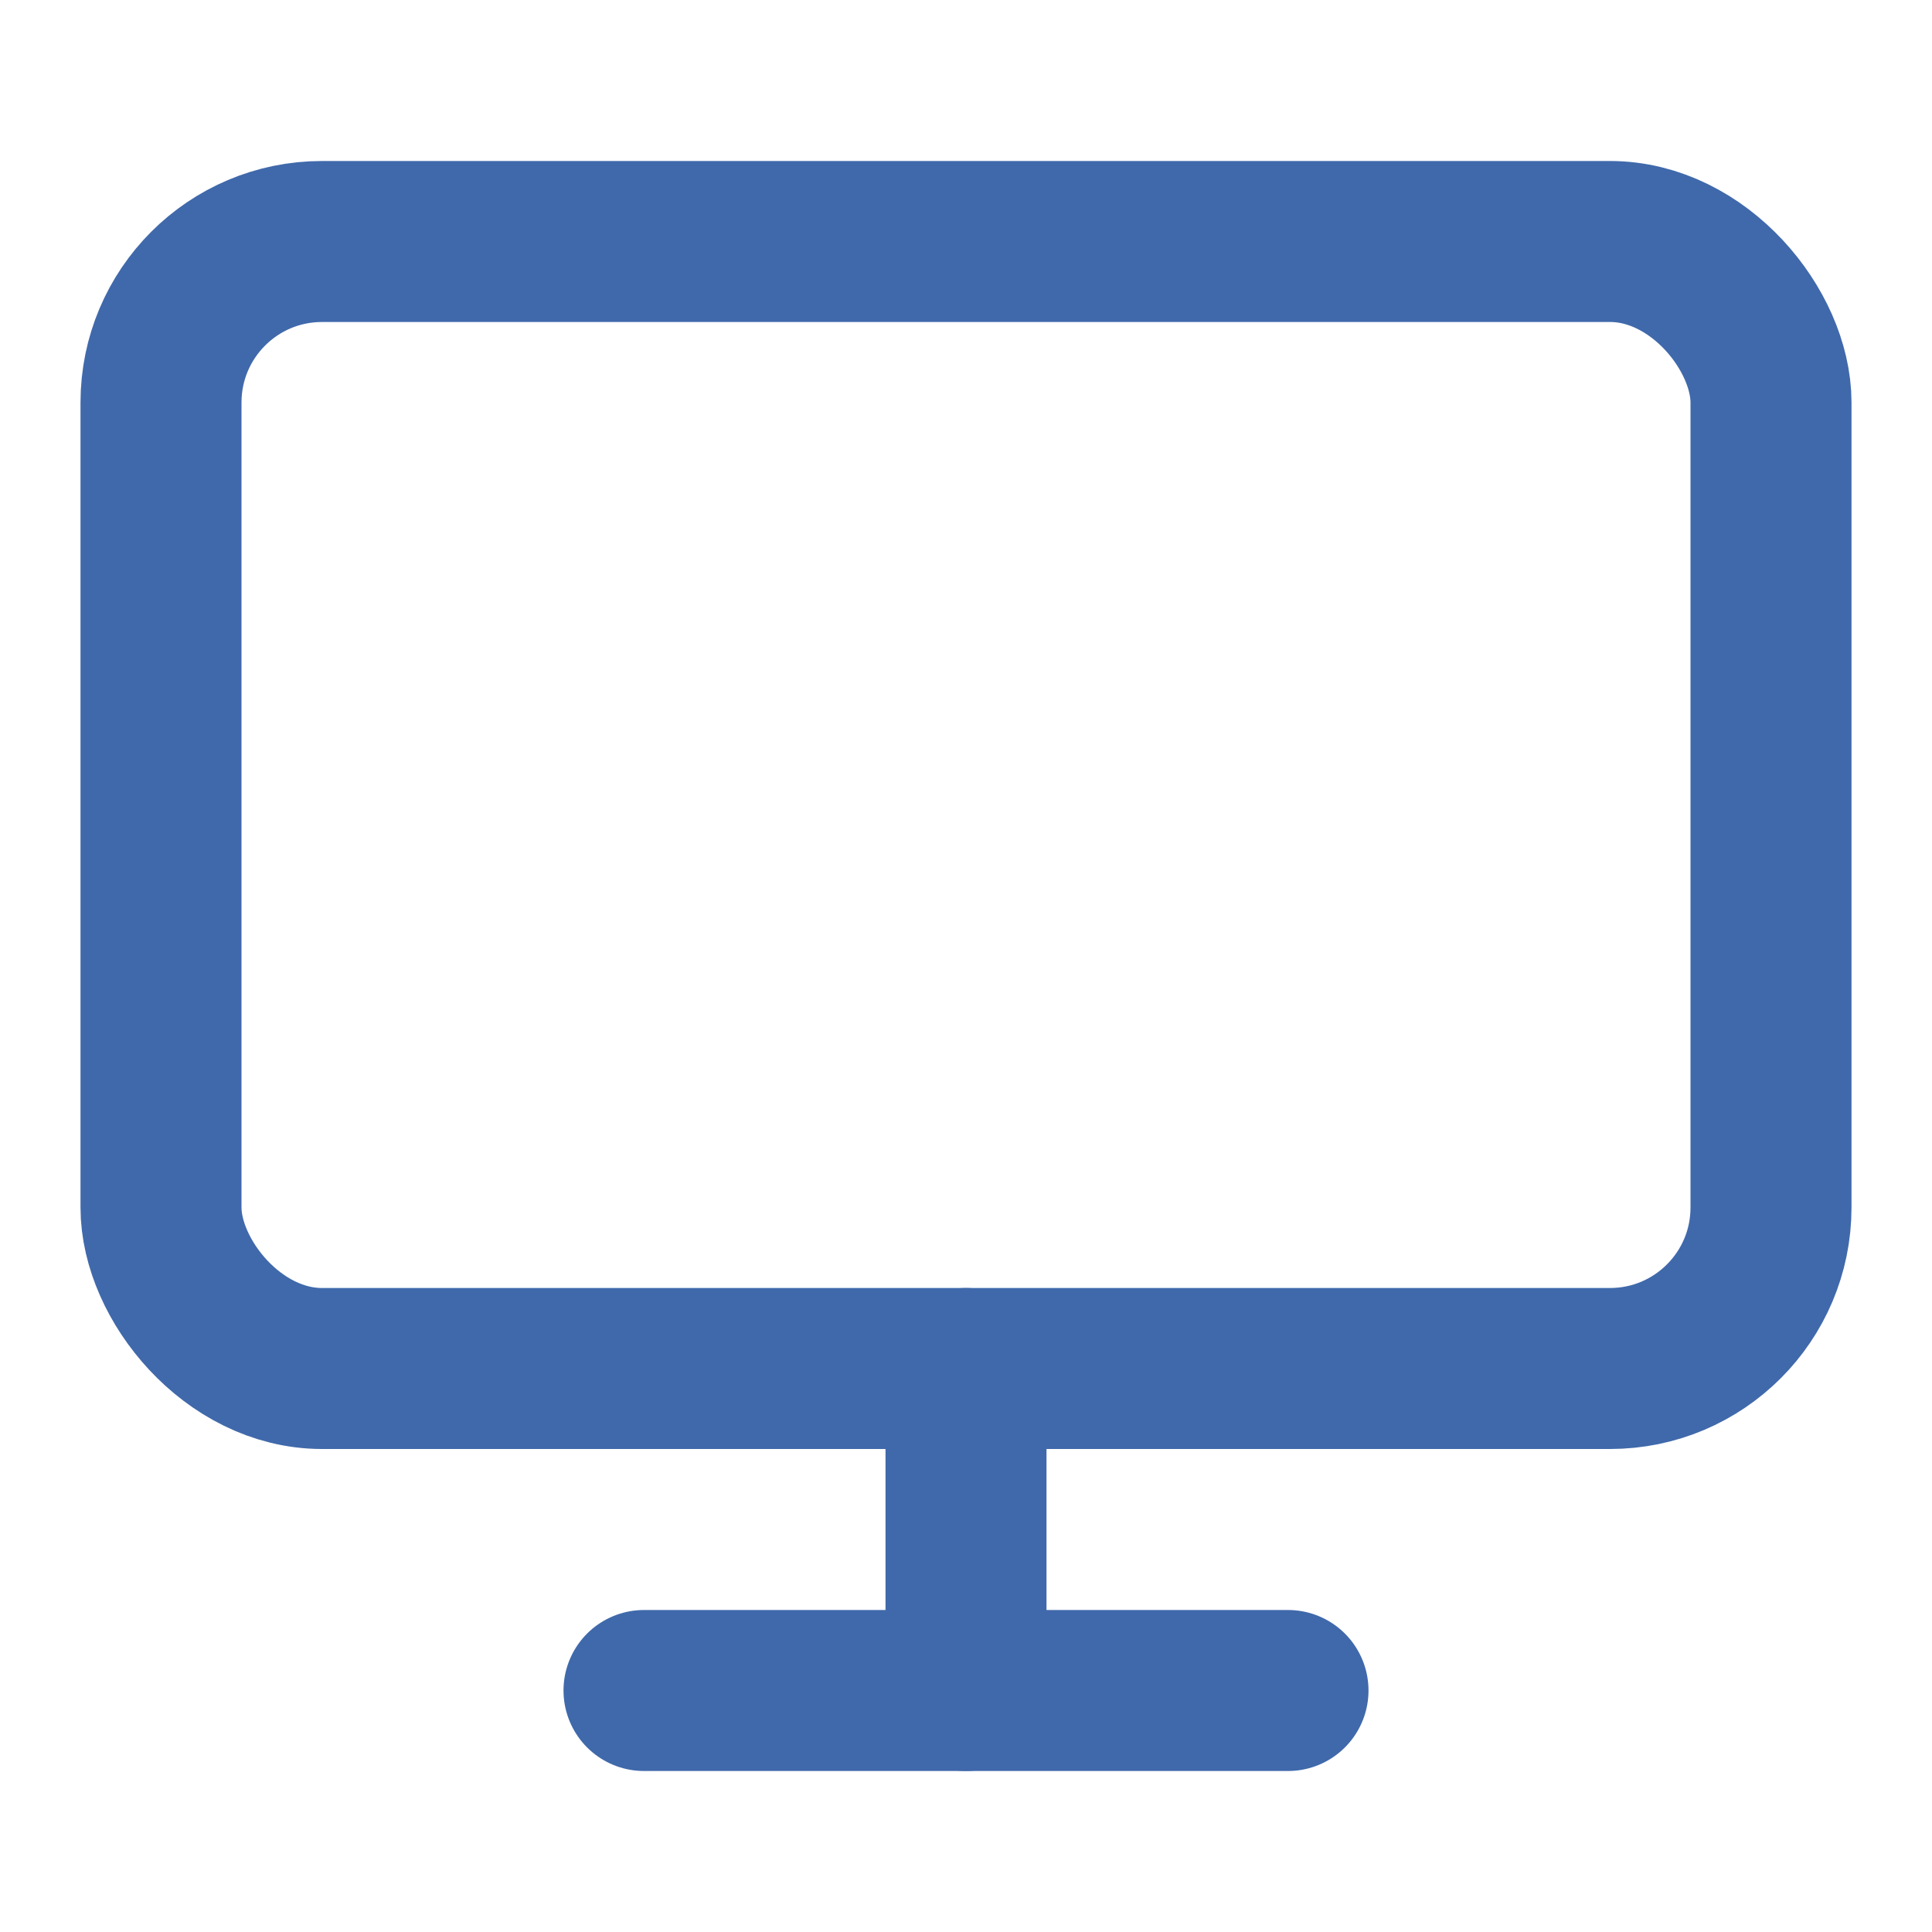 <!DOCTYPE svg PUBLIC "-//W3C//DTD SVG 1.1//EN" "http://www.w3.org/Graphics/SVG/1.1/DTD/svg11.dtd">
<svg xmlns="http://www.w3.org/2000/svg" width="200px" height="200px" viewBox="0 0 24 24" fill="none" stroke="#4069ab" stroke-width="2" stroke-linecap="round" stroke-linejoin="round">
<g id="SVGRepo_bgCarrier" stroke-width="0"/>
<g id="SVGRepo_iconCarrier"> <rect x="2" y="3" width="20" height="14" rx="2" ry="2"/> <line x1="8" y1="21" x2="16" y2="21"/> <line x1="12" y1="17" x2="12" y2="21"/> </g>
</svg>